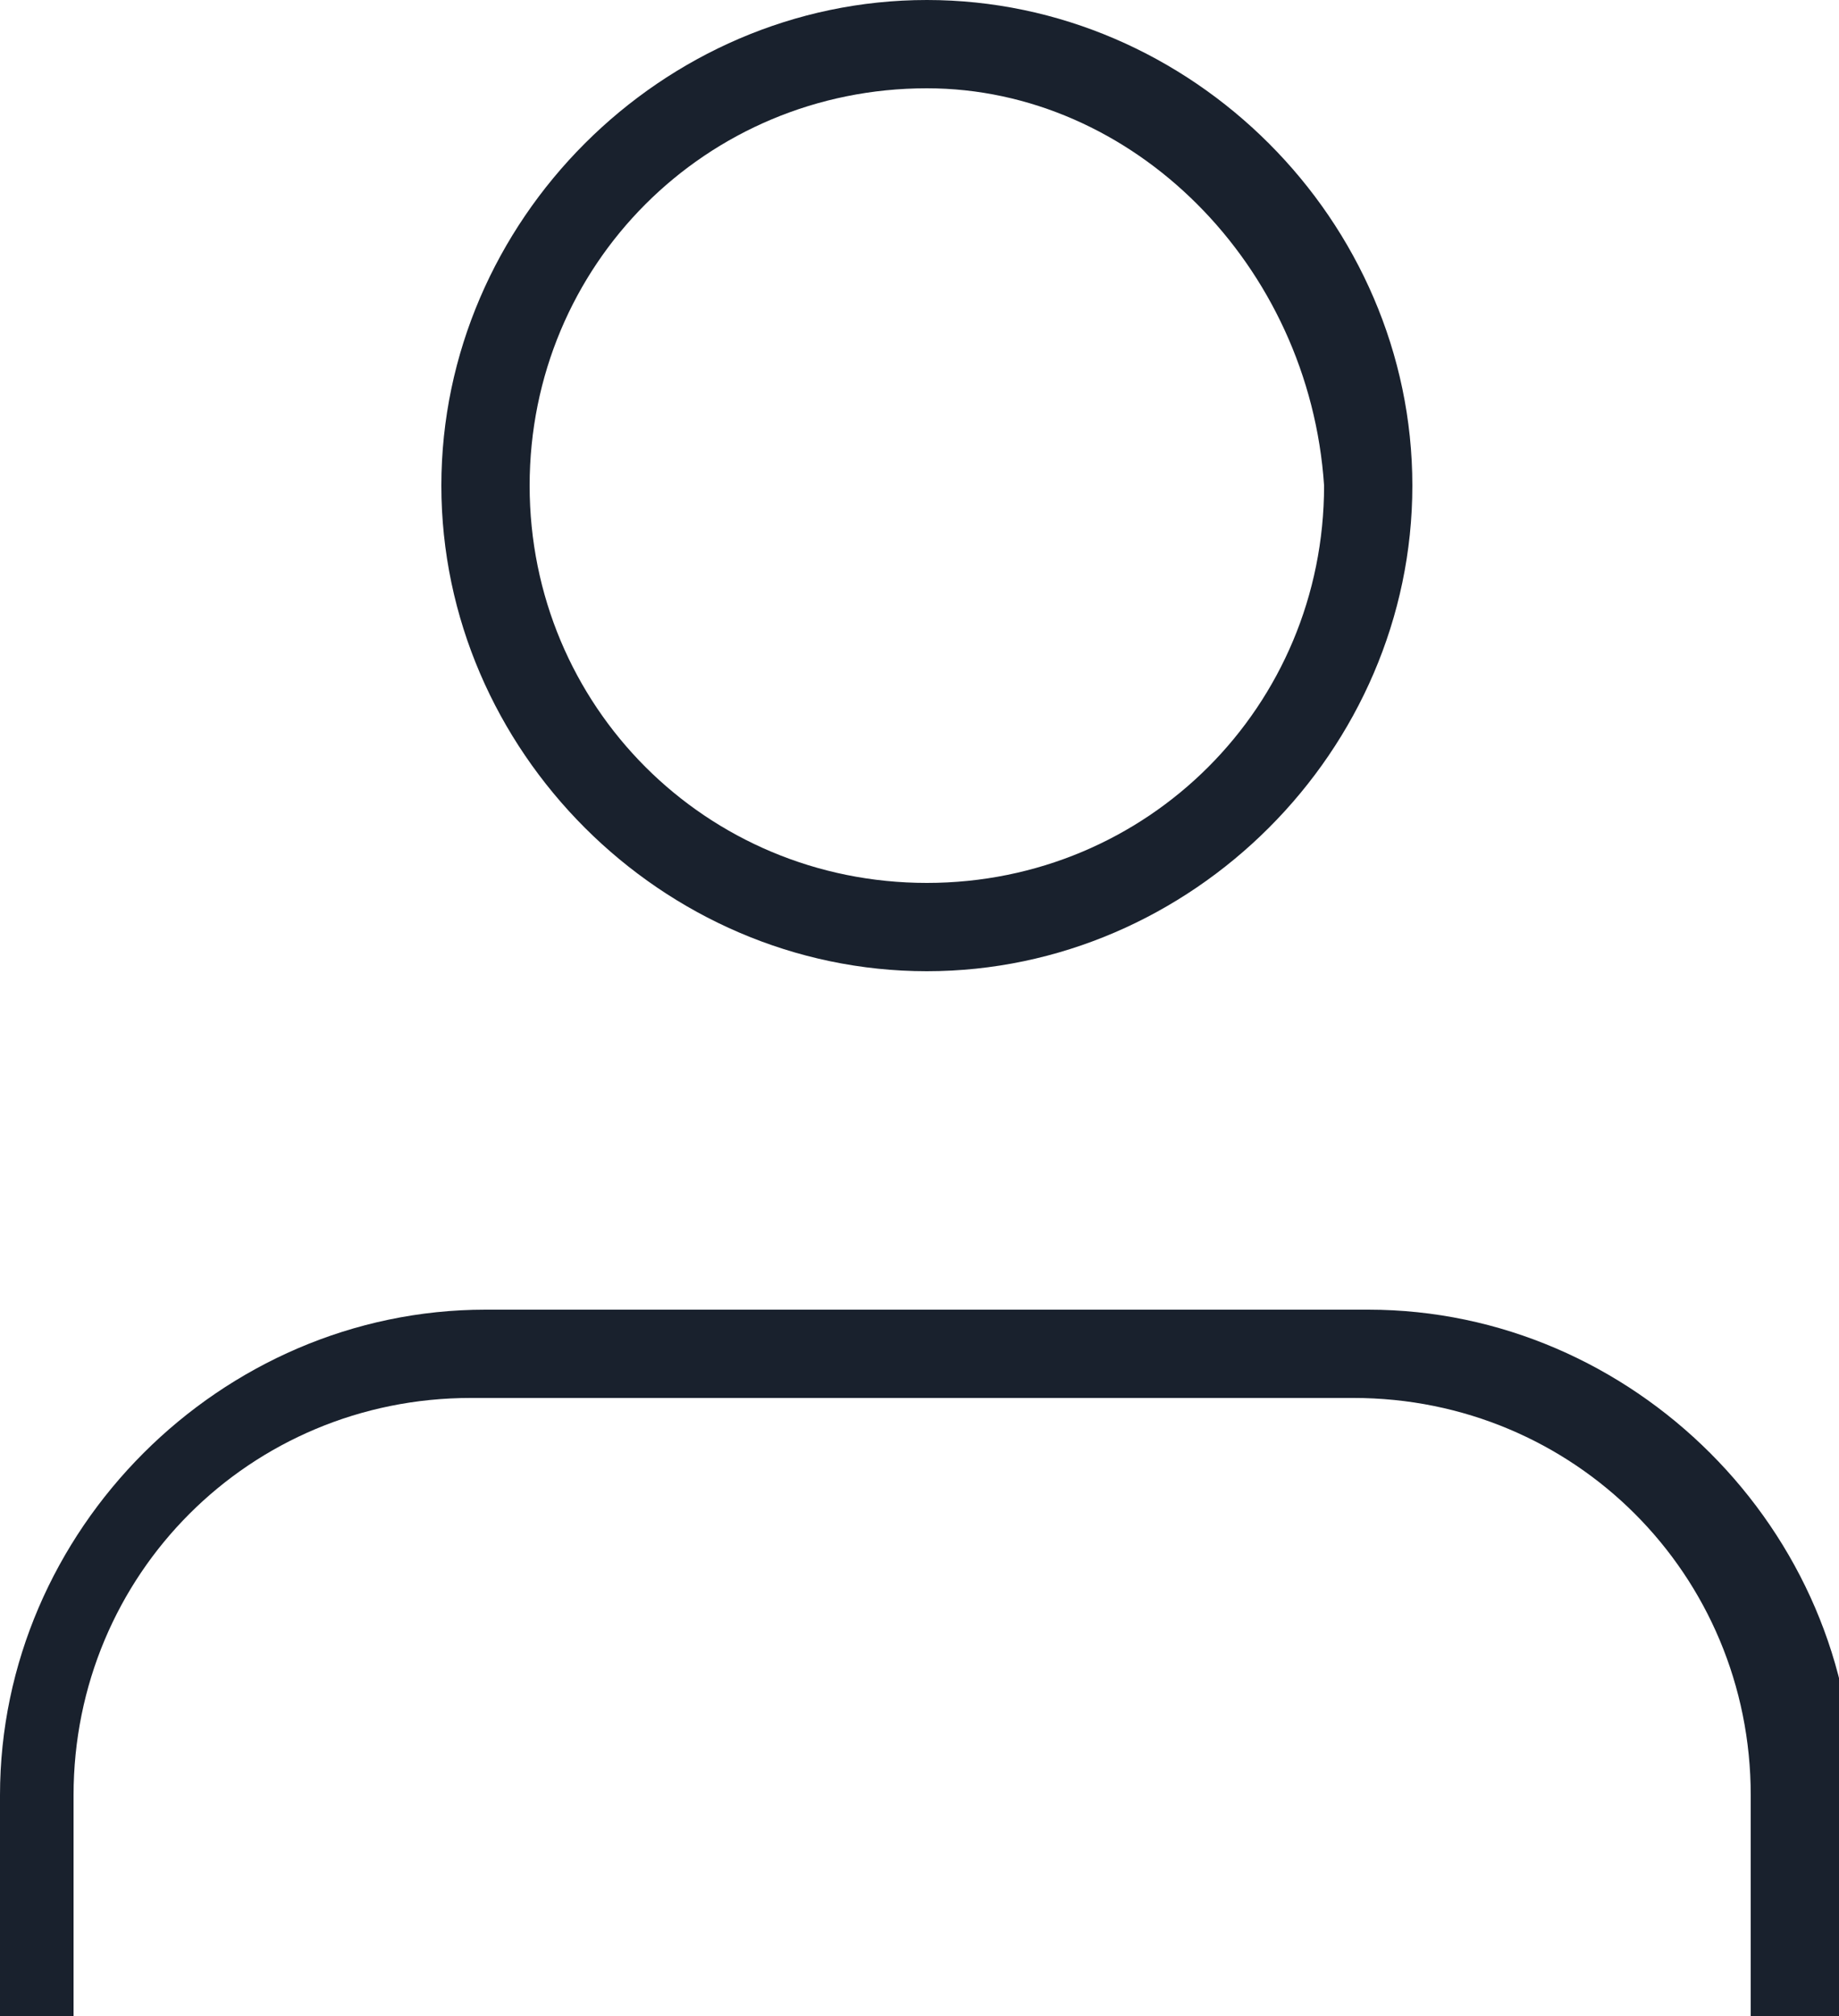 <svg id="Layer_1" xmlns="http://www.w3.org/2000/svg" viewBox="0 0 12.5 13.7"><style>.st0{fill:#19212d}</style><path id="XMLID_32_" class="st0" d="M12.5 13.7h-.6v-1.5c0-1.5-1.2-2.7-2.7-2.7h-6C1.7 9.5.5 10.7.5 12.2v1.5H0v-1.5c0-1.8 1.5-3.3 3.3-3.3h6c1.8 0 3.3 1.5 3.3 3.3v1.5z"/><path id="XMLID_29_" class="st0" d="M6.3 6.6C4.5 6.6 3 5.1 3 3.3S4.5 0 6.3 0c1.8 0 3.3 1.5 3.3 3.3S8.1 6.6 6.3 6.6zm0-6C4.8.6 3.6 1.8 3.6 3.3 3.6 4.8 4.8 6 6.3 6 7.8 6 9 4.8 9 3.3 8.9 1.8 7.7.6 6.3.6z"/></svg>
